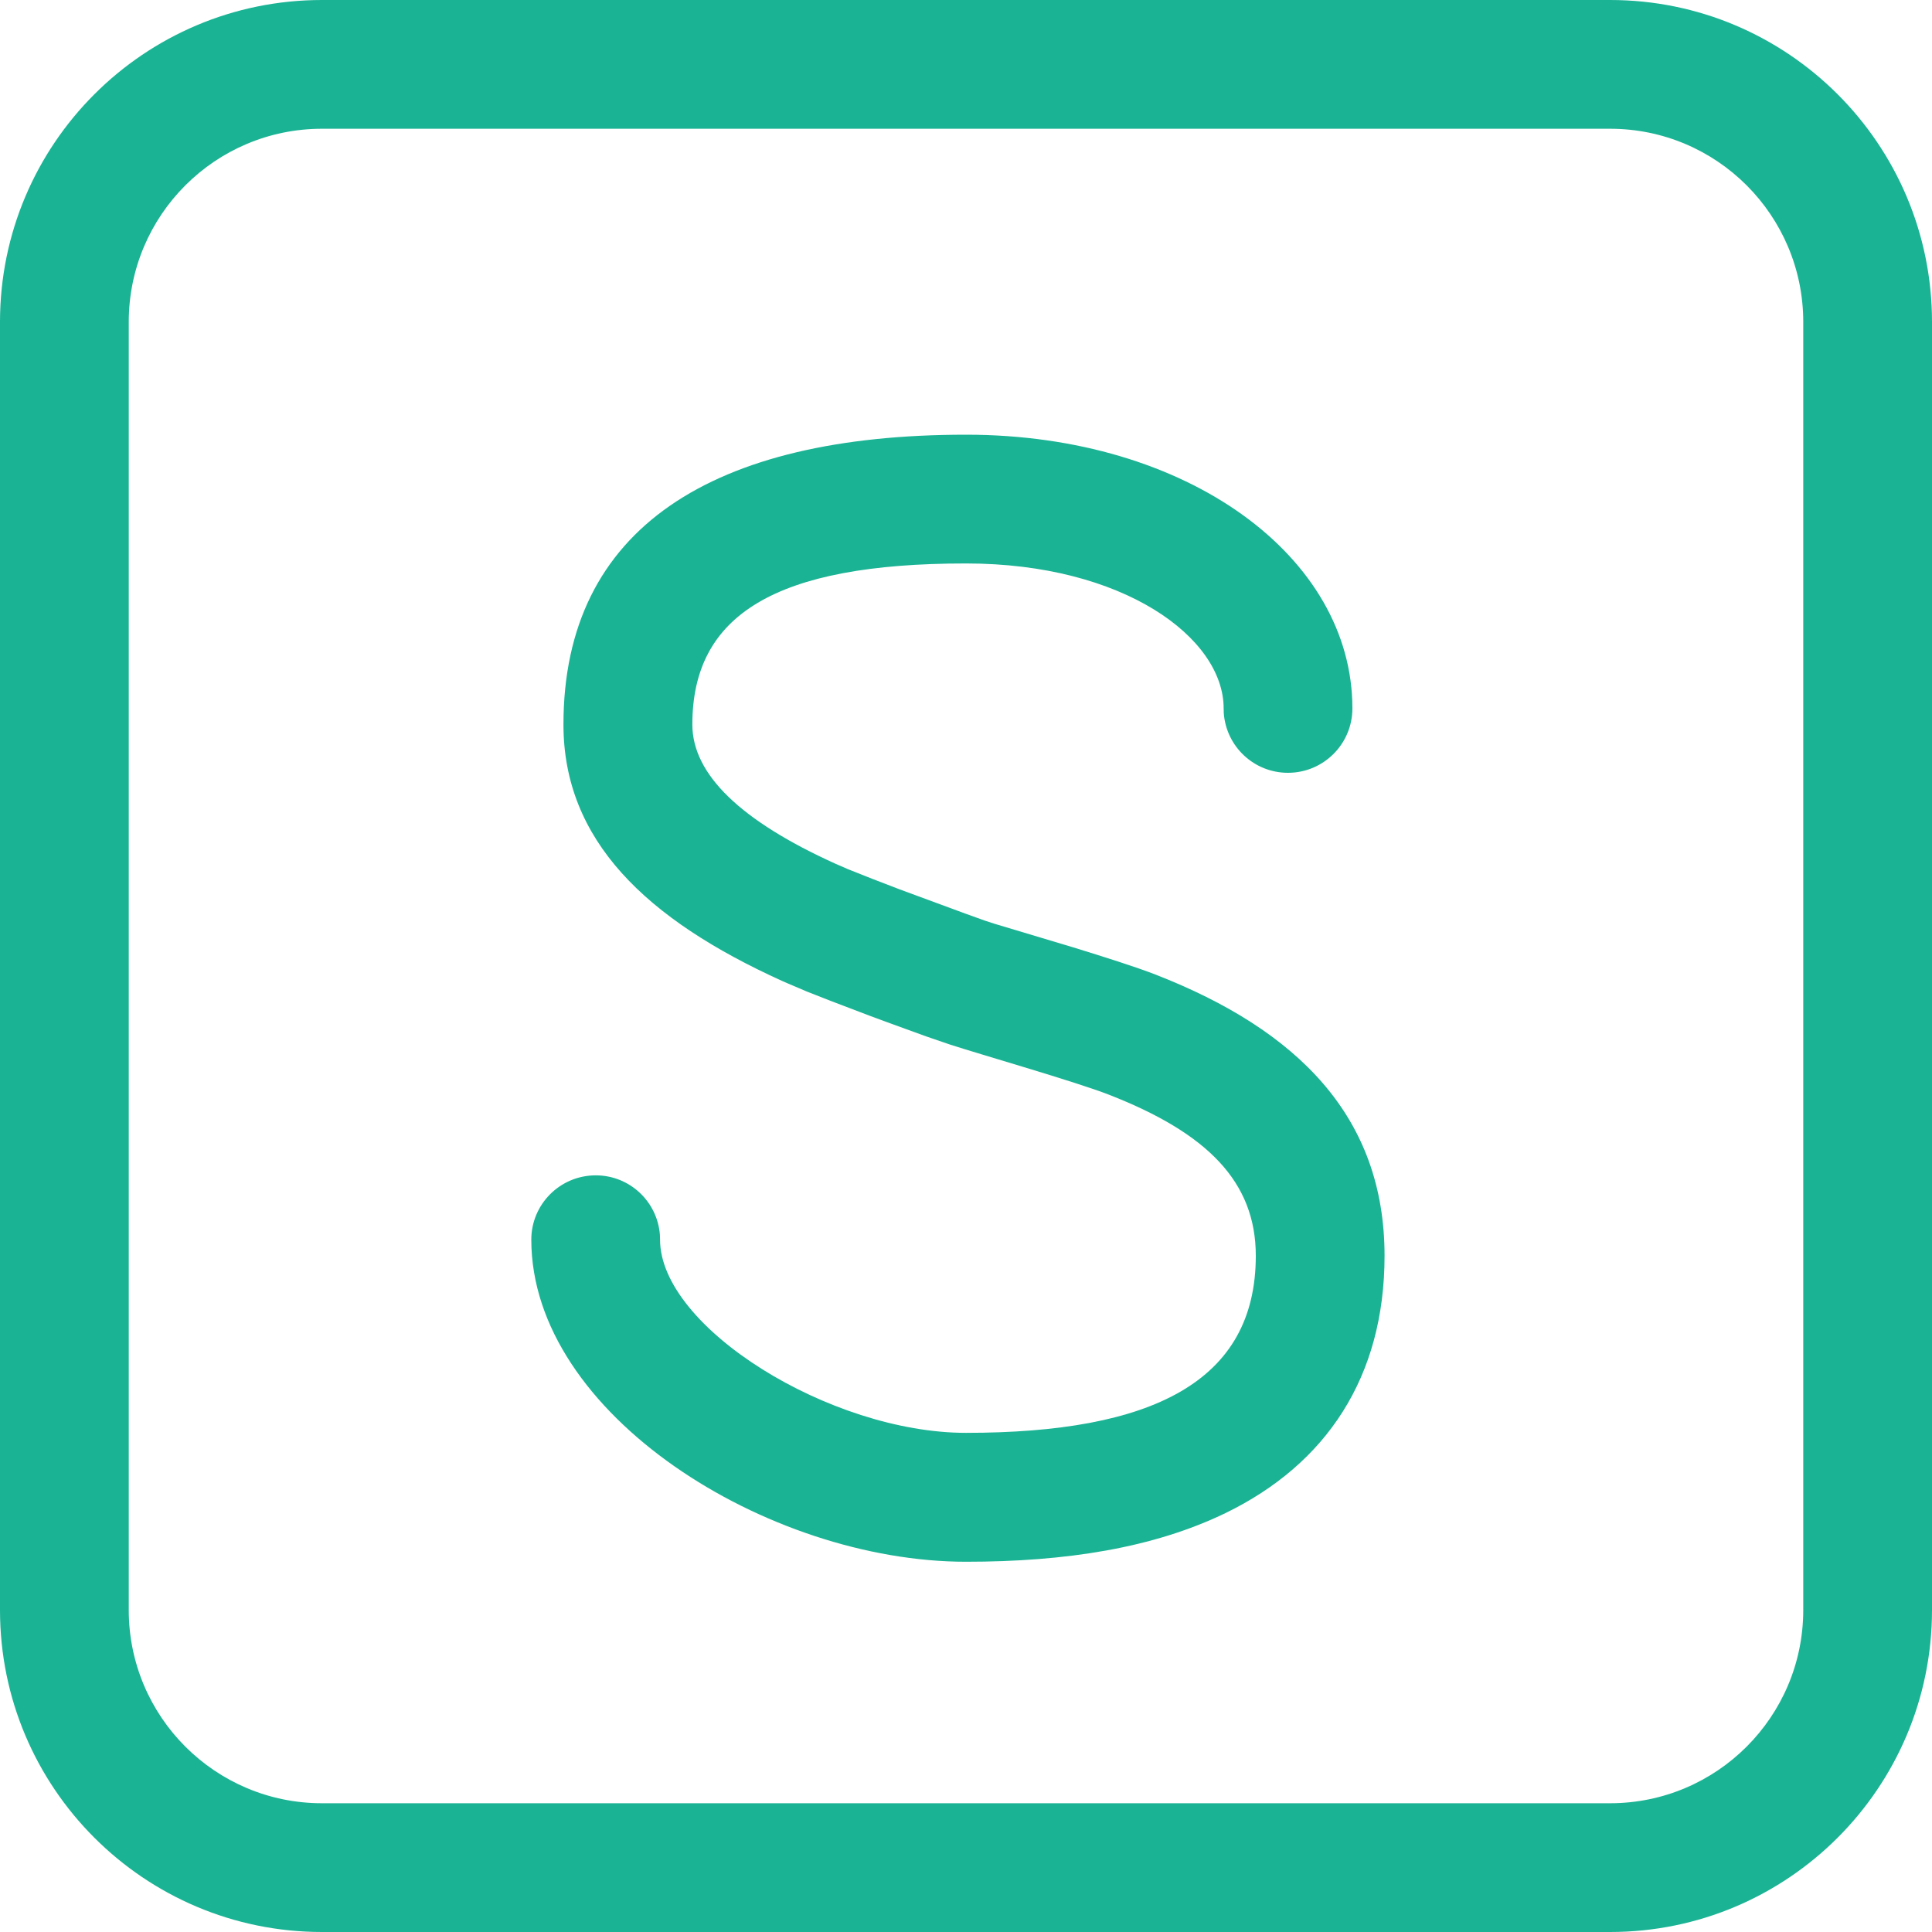 <?xml version="1.0" encoding="UTF-8"?>
<svg width="14px" height="14px" viewBox="0 0 14 14" version="1.1" xmlns="http://www.w3.org/2000/svg" xmlns:xlink="http://www.w3.org/1999/xlink">
    <g id="2023" stroke="none" stroke-width="1" fill="none" fill-rule="evenodd">
        <g id="对象树对象图标" transform="translate(-489, -604)" fill="#1AB394" fill-rule="nonzero">
            <g id="序列-sequence" transform="translate(489, 604)">
                <path d="M11.667,0 C12.955,0 14,1.045 14,2.333 L14,11.667 C14,12.955 12.955,14 11.667,14 L2.333,14 C1.045,14 0,12.955 0,11.667 L0,2.333 C0,1.045 1.045,0 2.333,0 L11.667,0 Z M11.667,0.933 L2.333,0.933 C1.56,0.933 0.933,1.56 0.933,2.333 L0.933,11.667 C0.933,12.44 1.56,13.067 2.333,13.067 L11.667,13.067 C12.44,13.067 13.067,12.44 13.067,11.667 L13.067,2.333 C13.067,1.56 12.44,0.933 11.667,0.933 Z M7,3.15 C8.606,3.15 9.8,4.034 9.8,5.133 C9.8,5.391 9.591,5.6 9.333,5.6 C9.087,5.6 8.886,5.41 8.868,5.168 L8.867,5.133 C8.867,4.621 8.141,4.083 7,4.083 C5.618,4.083 5.017,4.456 5.017,5.25 C5.017,5.612 5.369,5.949 6.054,6.259 L6.146,6.299 L6.32,6.368 C6.384,6.393 6.451,6.419 6.52,6.445 L6.997,6.621 C7.058,6.643 7.108,6.661 7.139,6.672 L7.21,6.695 L7.777,6.865 C8.001,6.934 8.234,7.008 8.373,7.062 C9.406,7.465 10.033,8.094 10.033,9.1 C10.033,9.981 9.609,10.61 8.881,10.964 C8.359,11.217 7.725,11.317 7,11.317 C5.565,11.317 3.85,10.25 3.85,8.983 C3.85,8.726 4.059,8.517 4.317,8.517 C4.563,8.517 4.764,8.707 4.782,8.949 L4.783,8.983 C4.783,9.618 6.015,10.383 7,10.383 C8.343,10.383 9.1,10.015 9.1,9.1 C9.1,8.563 8.748,8.21 8.034,7.932 C7.796,7.839 7.101,7.64 6.883,7.569 L6.711,7.51 L6.422,7.405 C6.385,7.391 6.346,7.377 6.306,7.362 L6.017,7.252 L5.849,7.186 C5.797,7.164 5.749,7.144 5.708,7.126 L5.669,7.109 C4.682,6.662 4.083,6.09 4.083,5.25 C4.083,3.823 5.168,3.15 7,3.15 Z" id="形状"></path>
            </g>
        </g>
    </g>
</svg>
